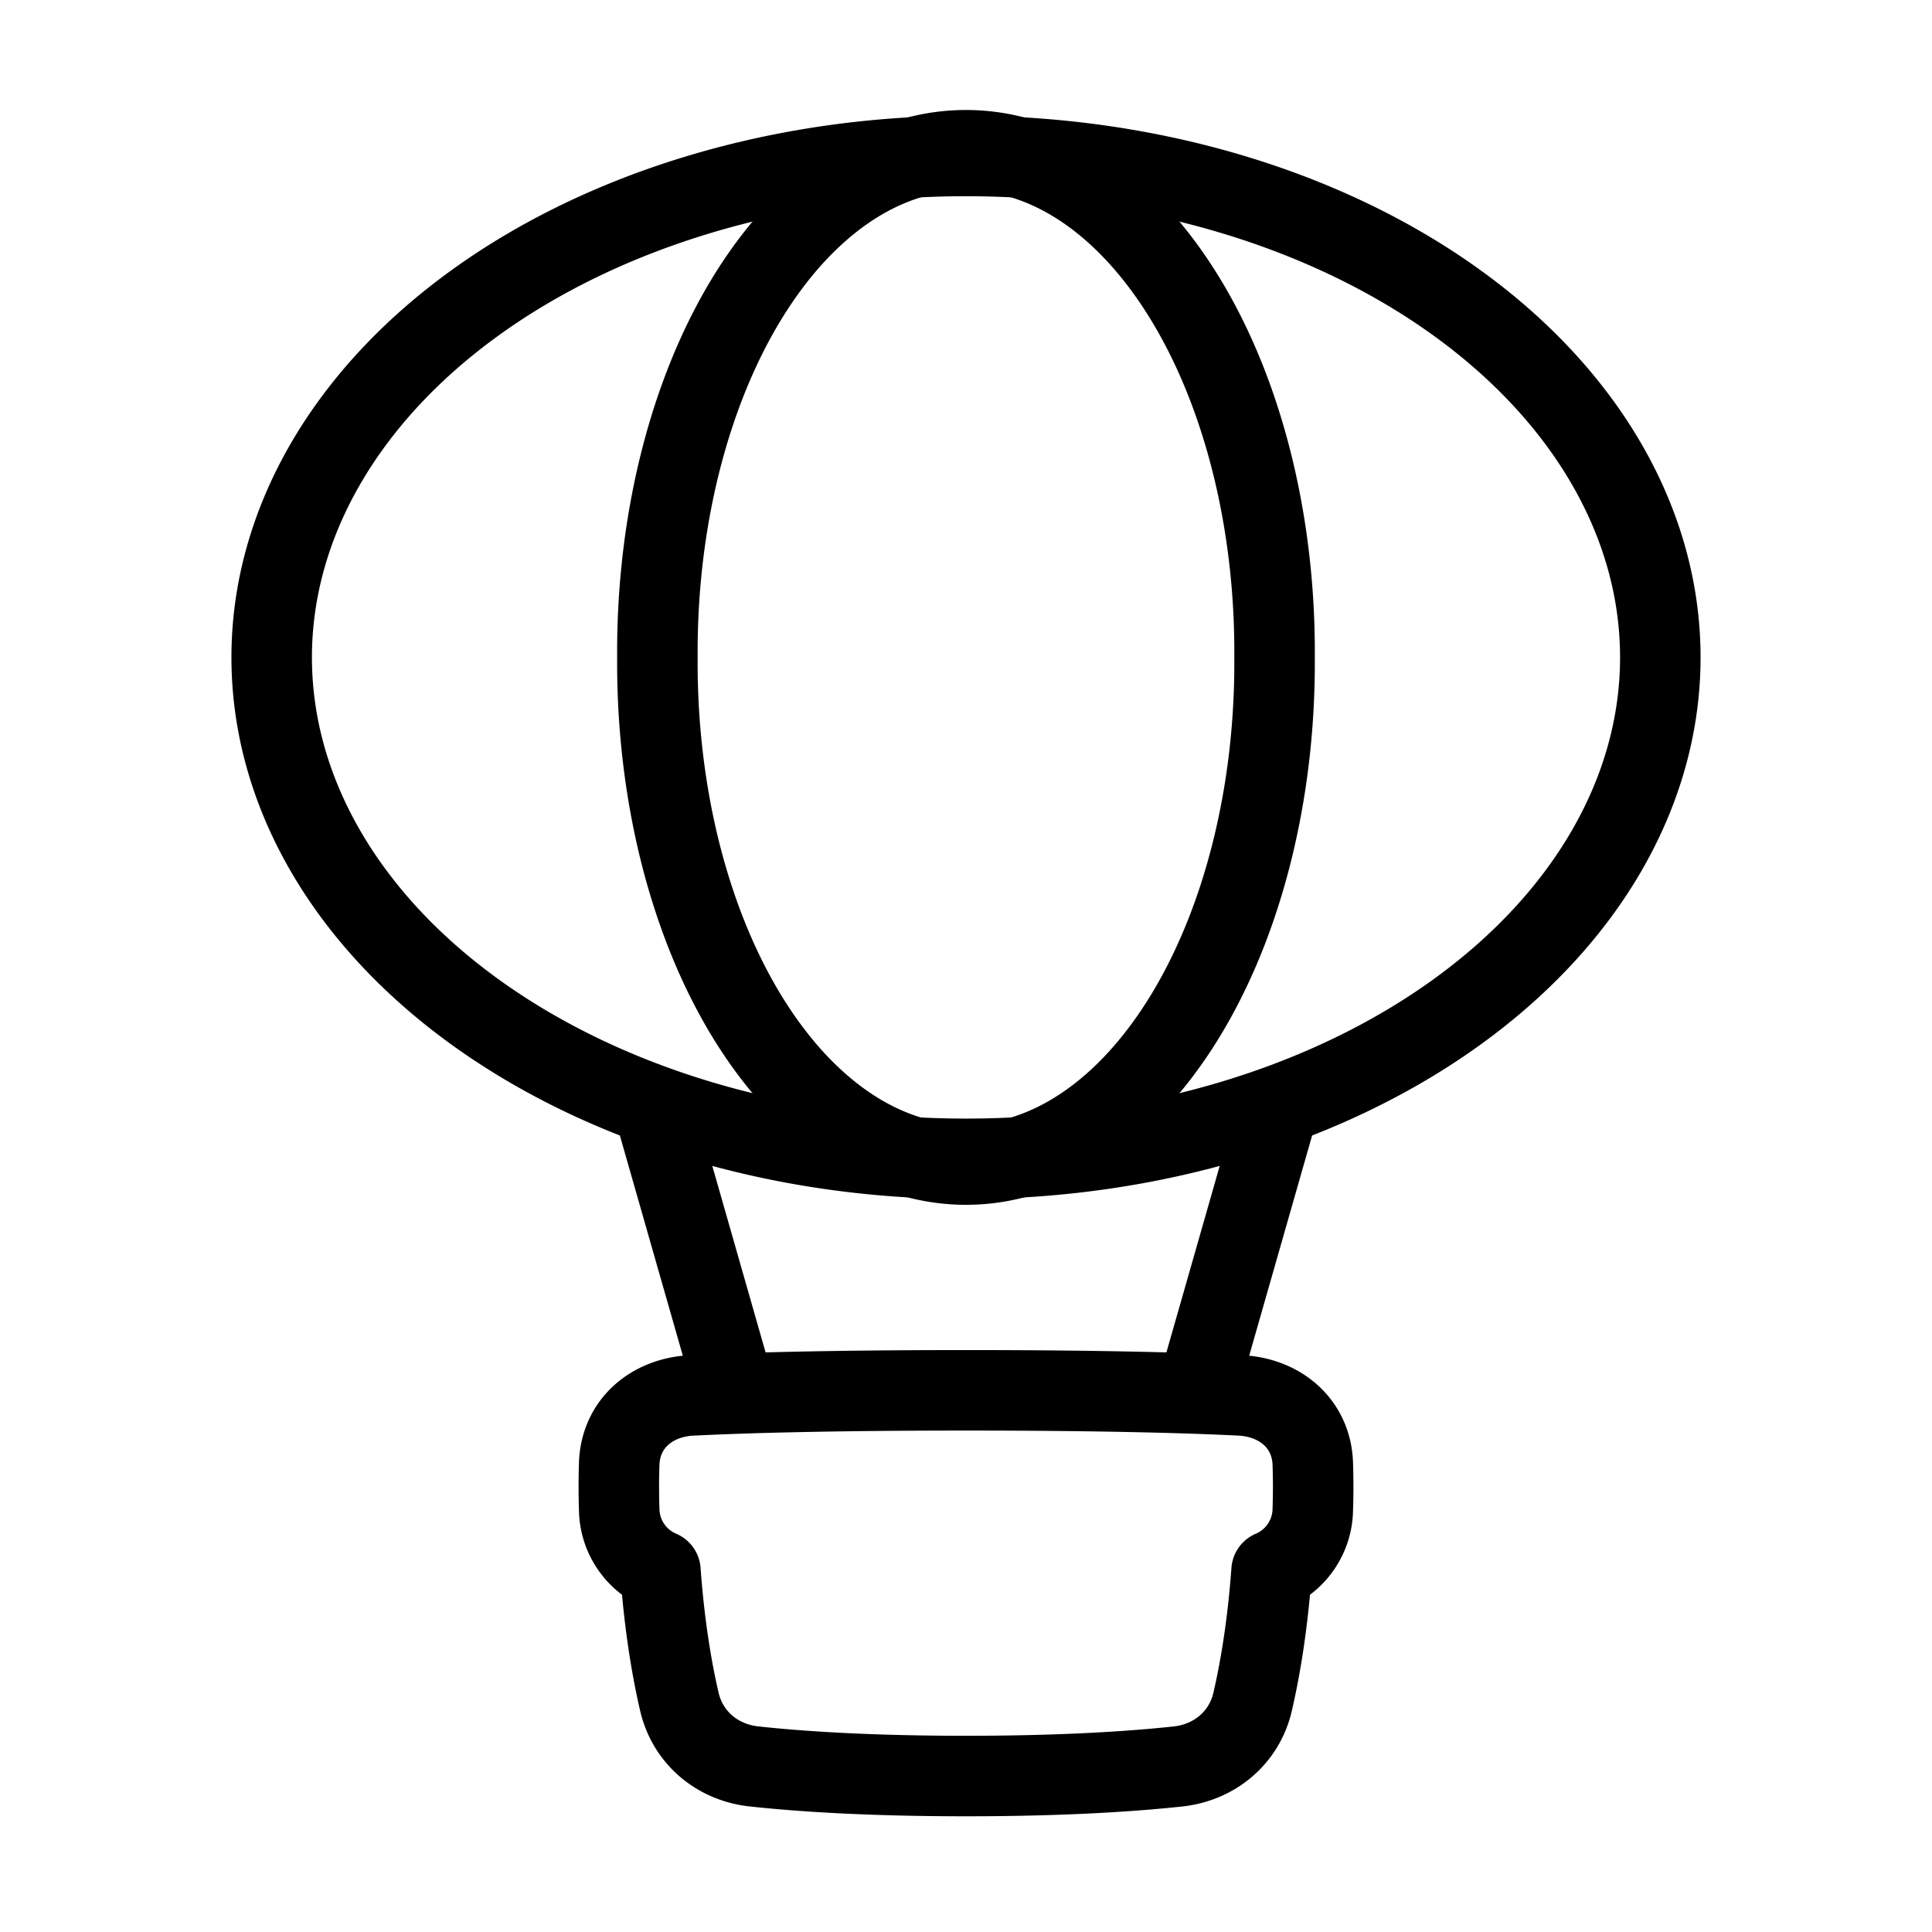 <svg xmlns="http://www.w3.org/2000/svg" fill="none" viewBox="-1 -1 48 48" height="48" width="48"><g id="hot-air-balloon"><path id="Vector 1437" stroke="#000" stroke-linecap="round" stroke-linejoin="round" d="m28.75 33.542 1.917 -6.708" stroke-width="2"></path><path id="Ellipse 483" stroke="#000" stroke-linecap="round" stroke-linejoin="round" d="M5.75 15.333a17.25 12.458 0 1 0 34.5 0 17.25 12.458 0 1 0 -34.5 0" stroke-width="2"></path><path id="Ellipse 484" stroke="#000" stroke-linecap="round" stroke-linejoin="round" d="M15.333 15.333a7.667 12.458 0 1 0 15.333 0 7.667 12.458 0 1 0 -15.333 0" stroke-width="2"></path><path id="Union" stroke="#000" stroke-linecap="round" stroke-linejoin="round" d="M16.189 33.668c-0.997 0.049 -1.772 0.702 -1.805 1.699a17.112 17.112 0 0 0 0 1.14 1.679 1.679 0 0 0 1.024 1.518c0.102 1.402 0.292 2.487 0.471 3.255 0.207 0.891 0.941 1.507 1.851 1.606C18.803 43.003 20.514 43.125 23 43.125s4.197 -0.122 5.27 -0.238c0.91 -0.1 1.645 -0.715 1.851 -1.607 0.178 -0.768 0.369 -1.852 0.471 -3.255a1.679 1.679 0 0 0 1.024 -1.518 17.112 17.112 0 0 0 0 -1.14c-0.034 -0.997 -0.808 -1.65 -1.805 -1.699C28.546 33.606 26.41 33.542 23 33.542c-3.41 0 -5.546 0.064 -6.811 0.127Z" stroke-width="2"></path><path id="Vector 1436" stroke="#000" stroke-linecap="round" stroke-linejoin="round" d="m17.25 33.542 -1.917 -6.708" stroke-width="2"></path></g></svg>